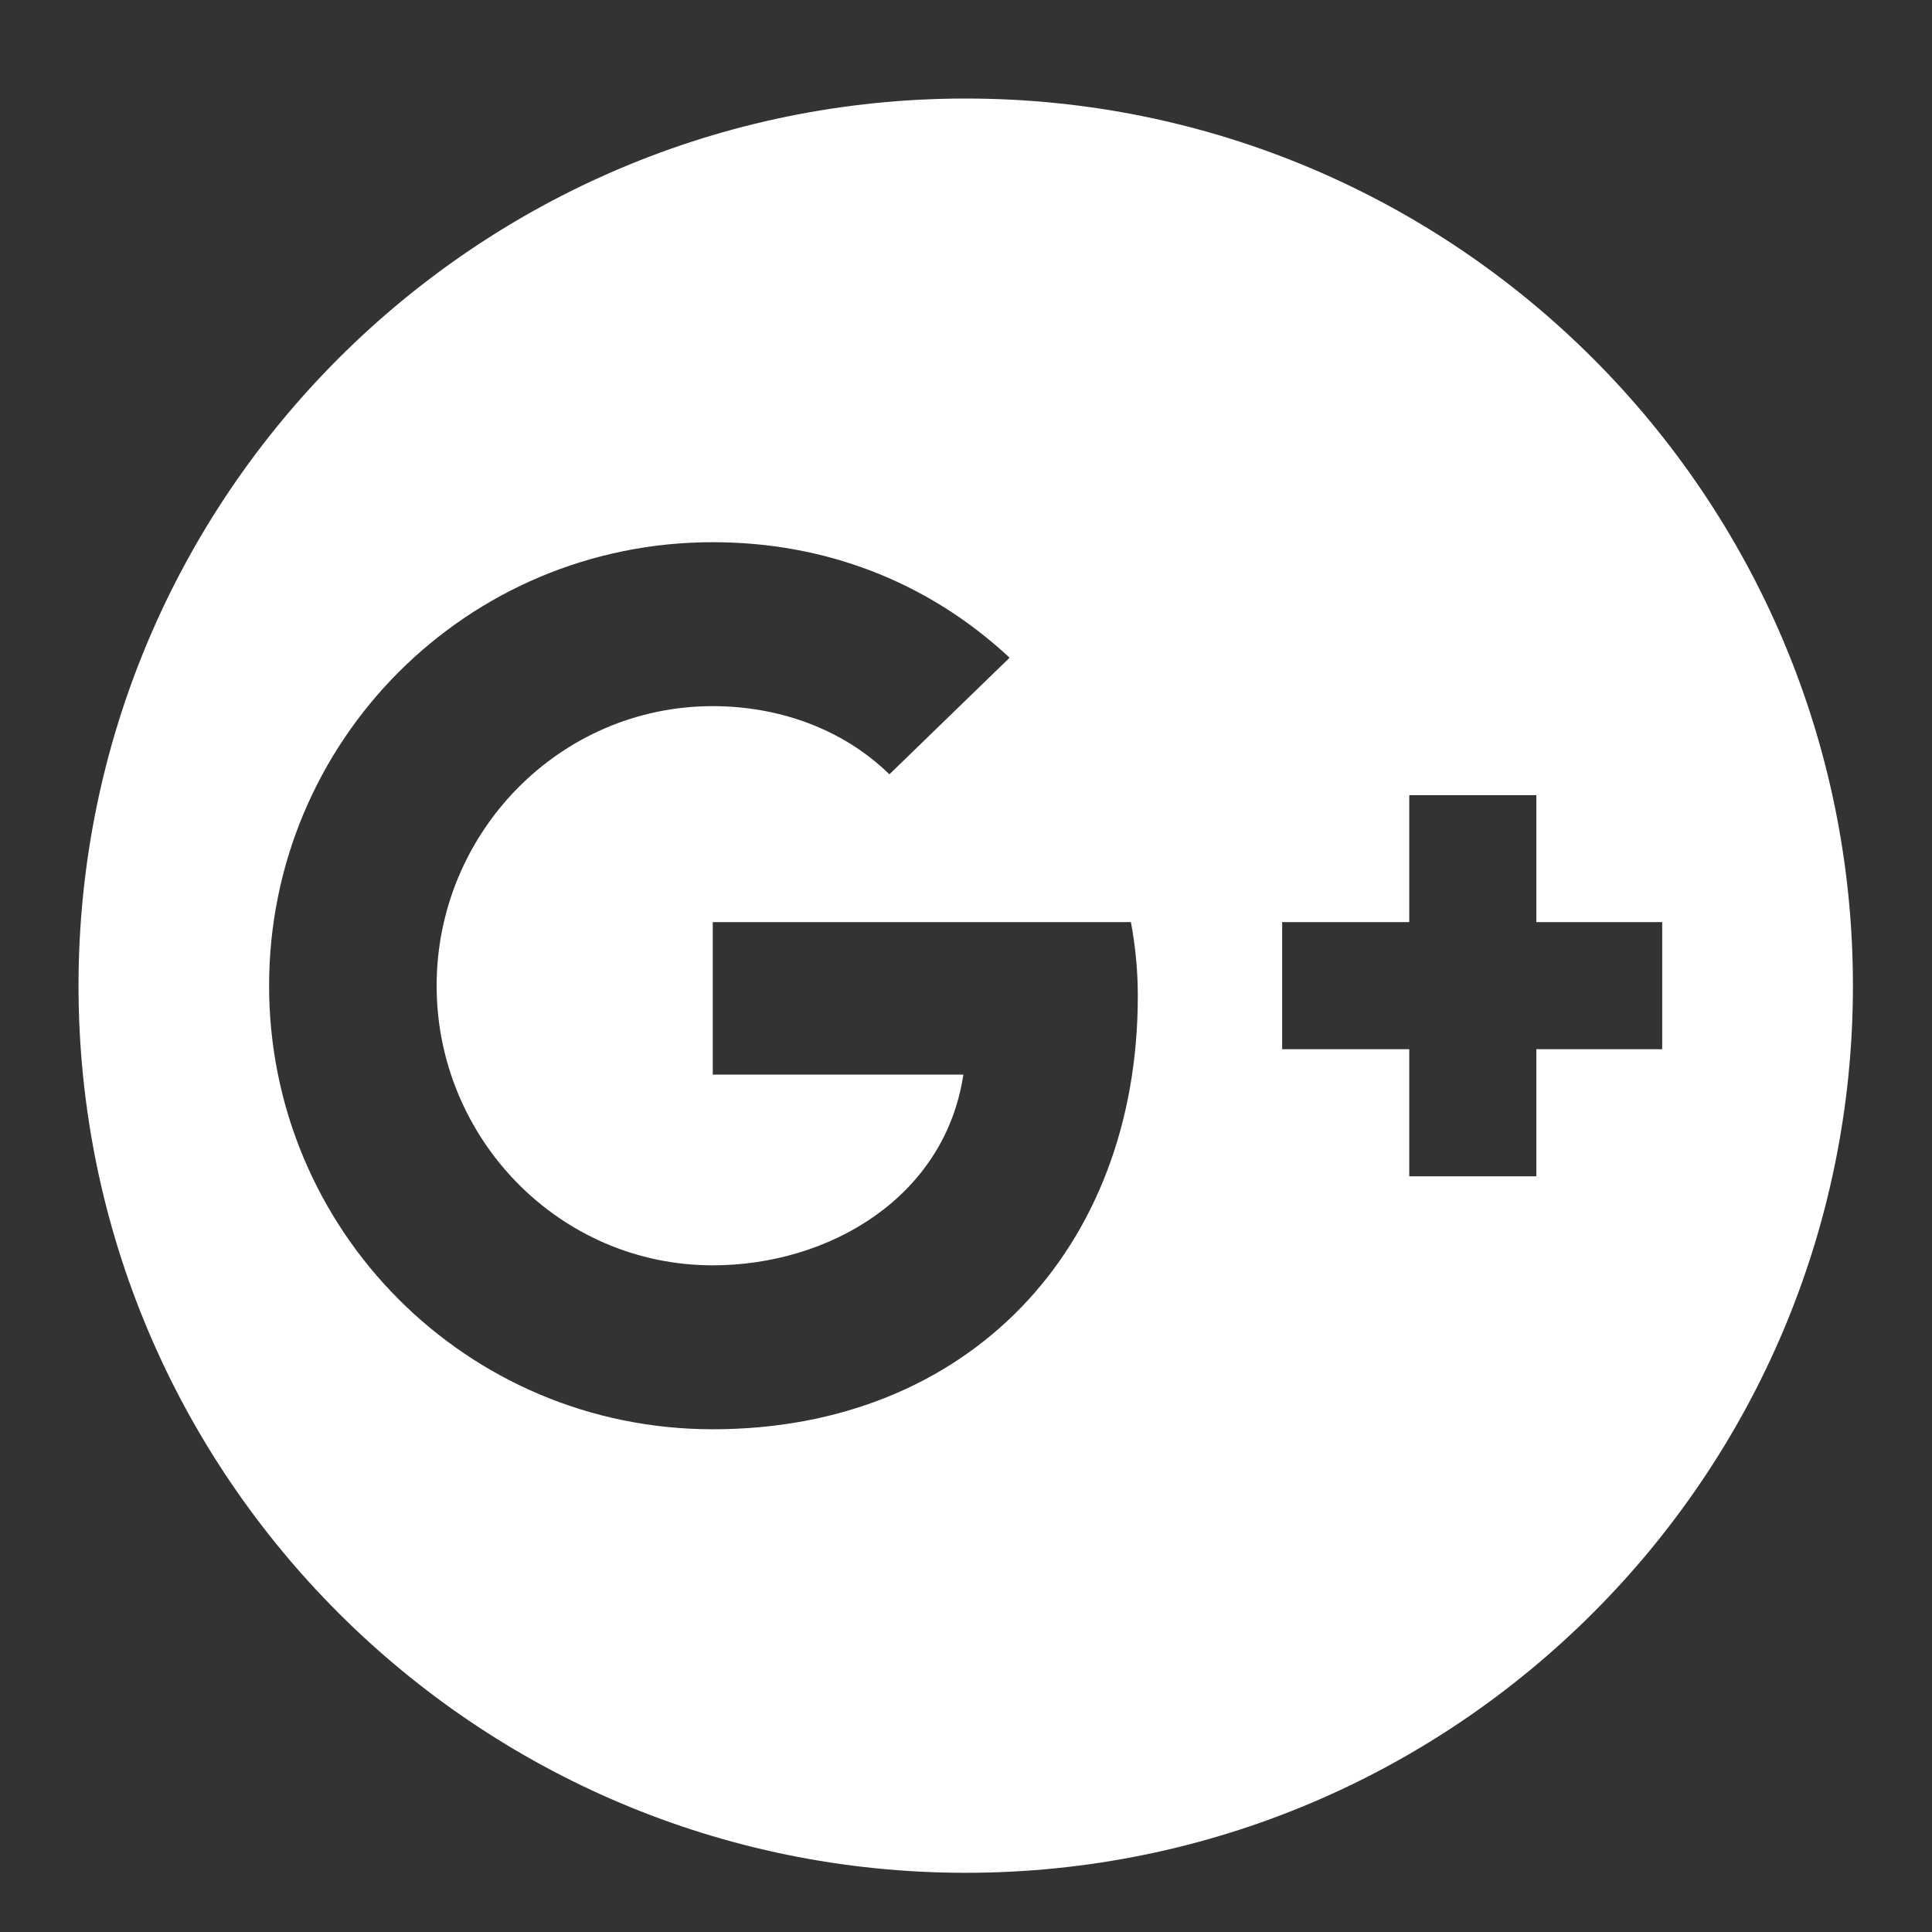 <svg width="14" height="14" viewBox="0 0 14 14" fill="none" xmlns="http://www.w3.org/2000/svg">
<rect x="0" y="0" width="14" height="14" fill="#333333" stroke="none"/>
<path d="M8.245 7.218C8.245 9.051 7.015 10.357 5.165 10.357C3.382 10.357 1.95 8.917 1.95 7.143C1.95 5.368 3.382 3.929 5.165 3.929C5.977 3.929 6.722 4.213 7.316 4.766L6.445 5.611C6.102 5.276 5.634 5.117 5.165 5.117C4.051 5.117 3.164 6.038 3.164 7.143C3.164 8.248 4.051 9.169 5.165 9.169C6.01 9.169 6.847 8.675 6.981 7.787H5.165V6.682H8.195C8.228 6.858 8.245 7.034 8.245 7.218ZM11.133 7.603V8.524H10.212V7.603H9.291V6.682H10.212V5.762H11.133V6.682H12.045V7.603H11.133ZM13.427 7.143C13.427 3.594 10.547 0.714 6.998 0.714C3.449 0.714 0.569 3.594 0.569 7.143C0.569 10.692 3.449 13.571 6.998 13.571C10.547 13.571 13.427 10.692 13.427 7.143Z" fill="white"/>
</svg>
